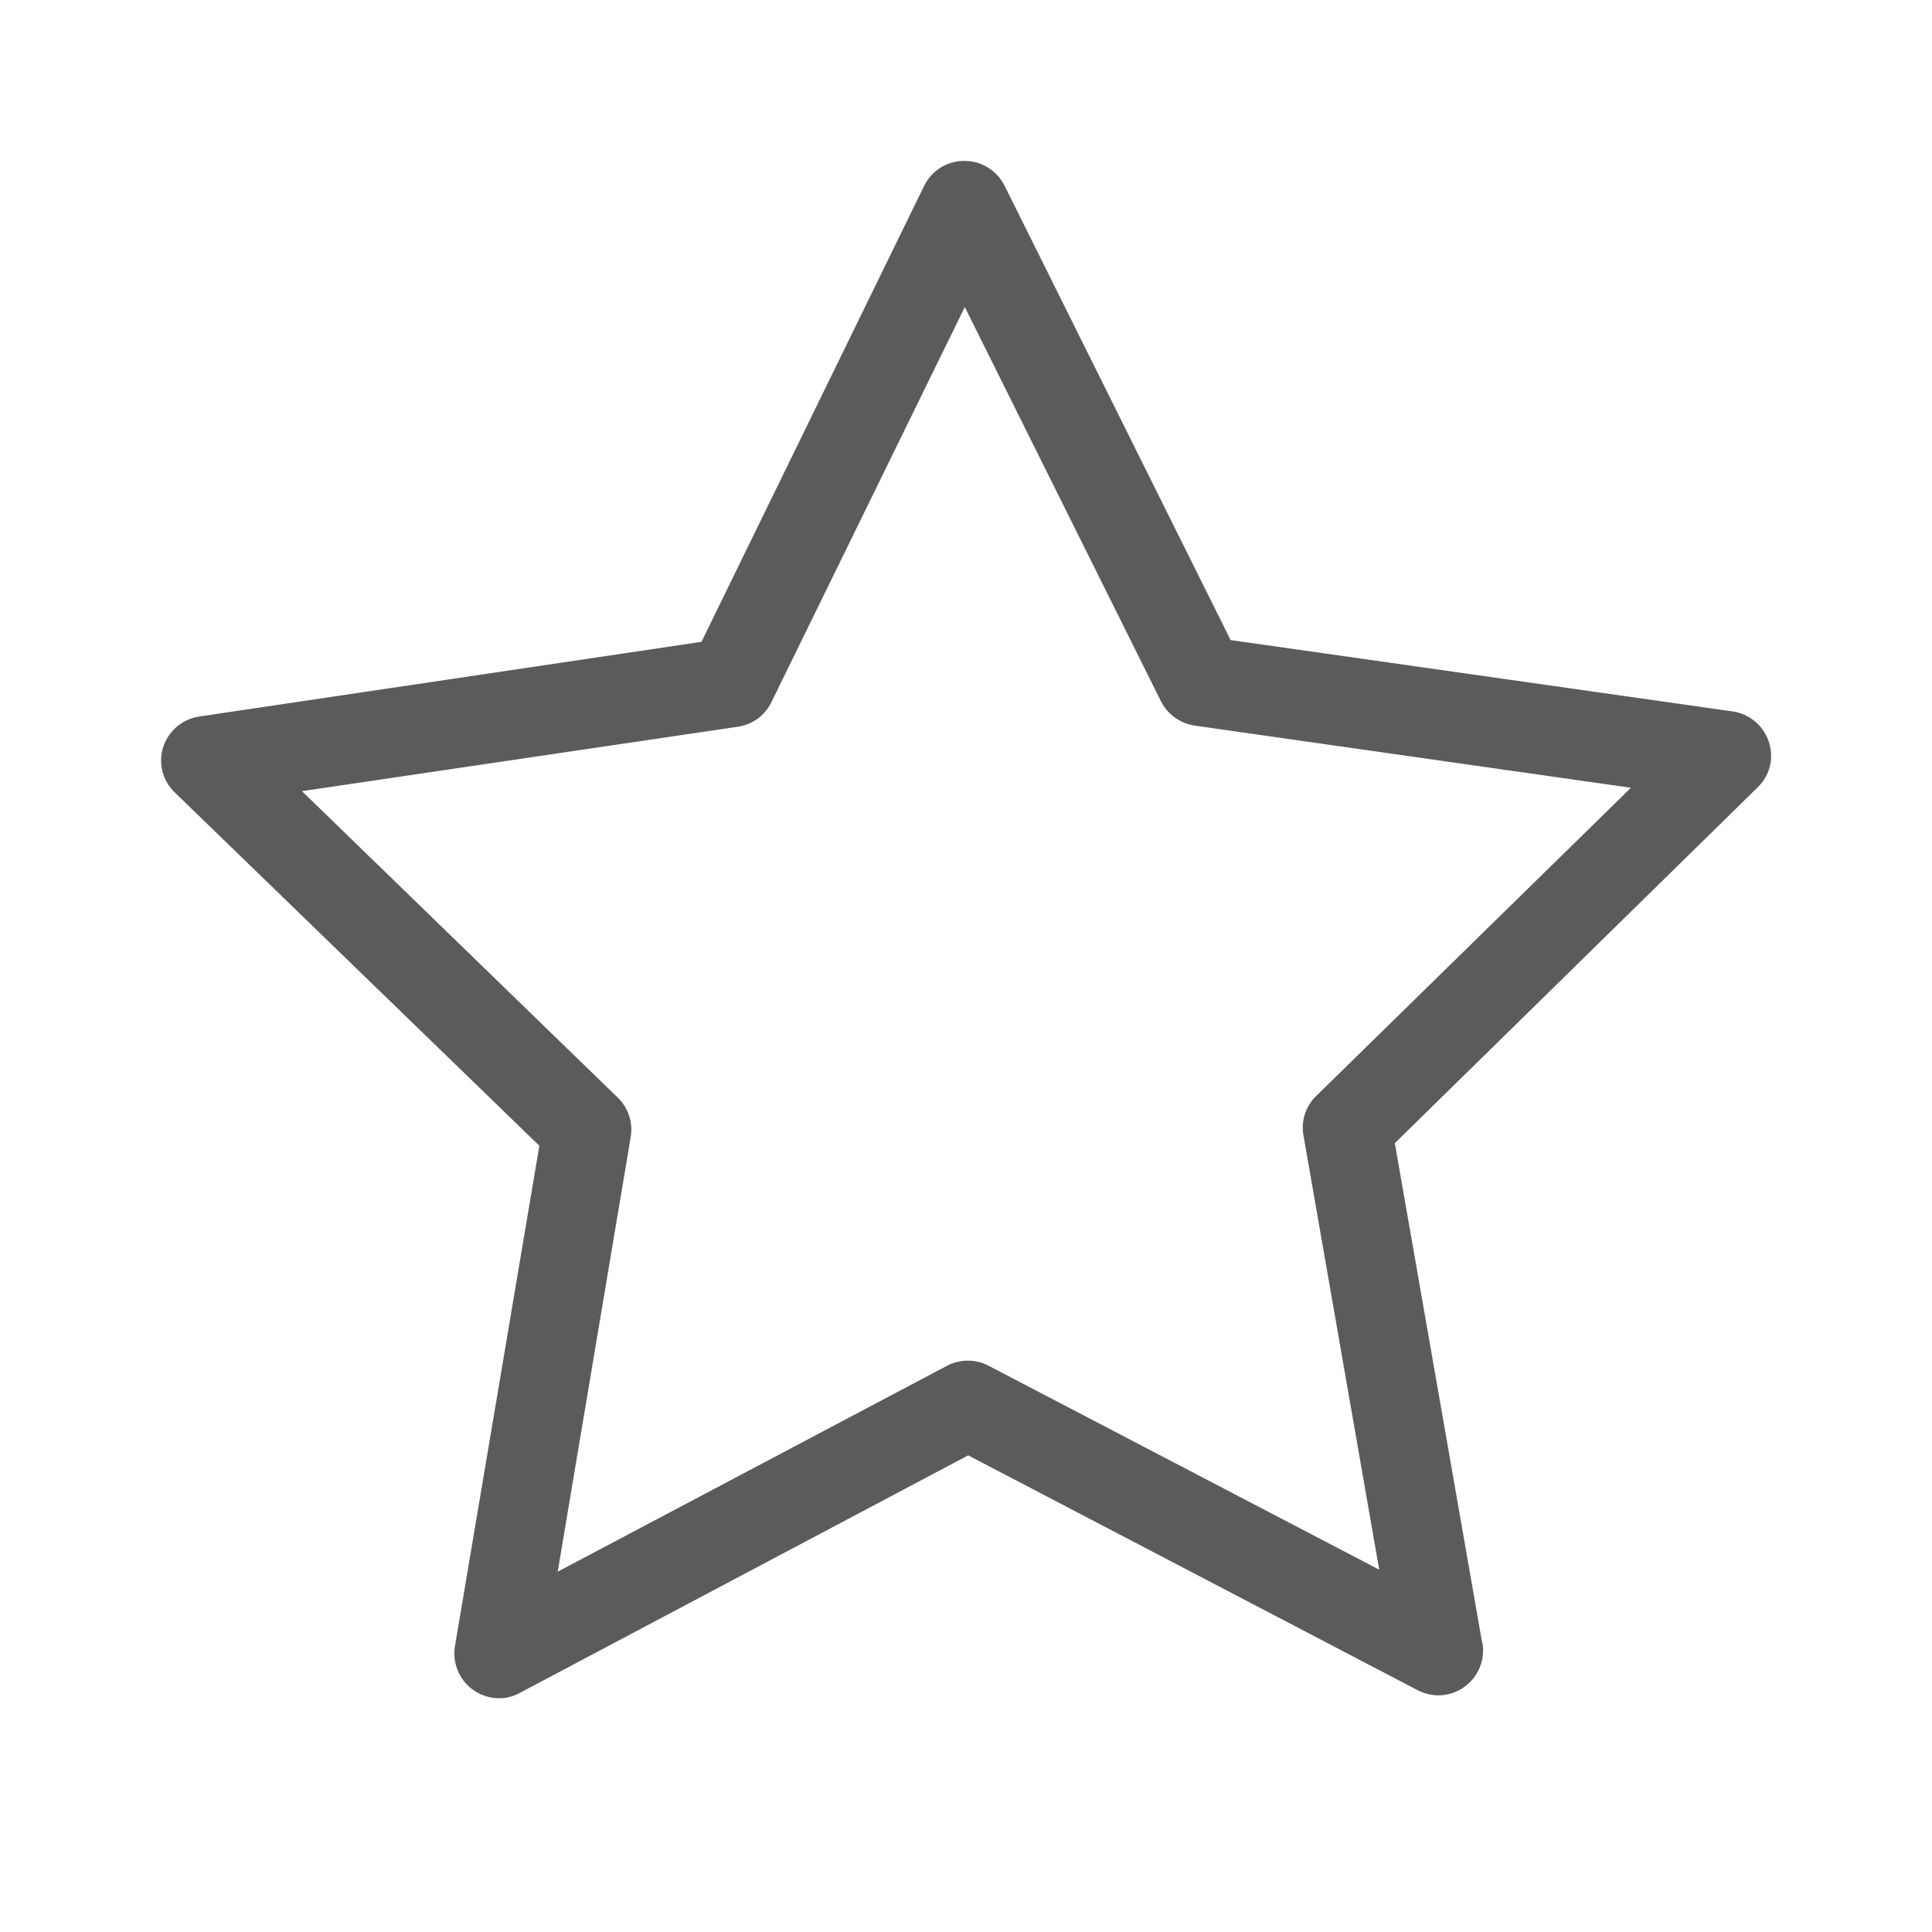 <svg id="inner_filter_highest_rated_24x24" data-name="inner filter highest rated 24x24" xmlns="http://www.w3.org/2000/svg" width="24" height="24" viewBox="0 0 24 24">
  <rect id="Rectangle_4" data-name="Rectangle 4" width="24" height="24" fill="none"/>
  <path id="Path_2567" data-name="Path 2567" d="M19.973,18.227a.558.558,0,0,0-.447-.378l-6.239-.887-2.808-5.644a.556.556,0,0,0-.5-.308h0a.553.553,0,0,0-.5.312L6.714,16.984l-6.239.928a.558.558,0,0,0-.447.378.548.548,0,0,0,.144.566L4.7,23.244,3.652,29.458a.557.557,0,0,0,.546.649.527.527,0,0,0,.259-.066l5.57-2.951,5.587,2.919a.567.567,0,0,0,.255.062h0a.557.557,0,0,0,.554-.554.433.433,0,0,0-.016-.127l-1.08-6.178,4.5-4.413A.543.543,0,0,0,19.973,18.227Zm-5.624,4.4a.548.548,0,0,0-.156.493l.94,5.39-4.852-2.533a.561.561,0,0,0-.517,0L4.928,28.535l.907-5.4a.554.554,0,0,0-.16-.488L1.751,18.839l5.414-.8a.55.55,0,0,0,.415-.3l2.405-4.914,2.438,4.9a.564.564,0,0,0,.419.3l5.418.772Z" transform="translate(2 -9.011)" fill="#5b5b5b"/>
</svg>
